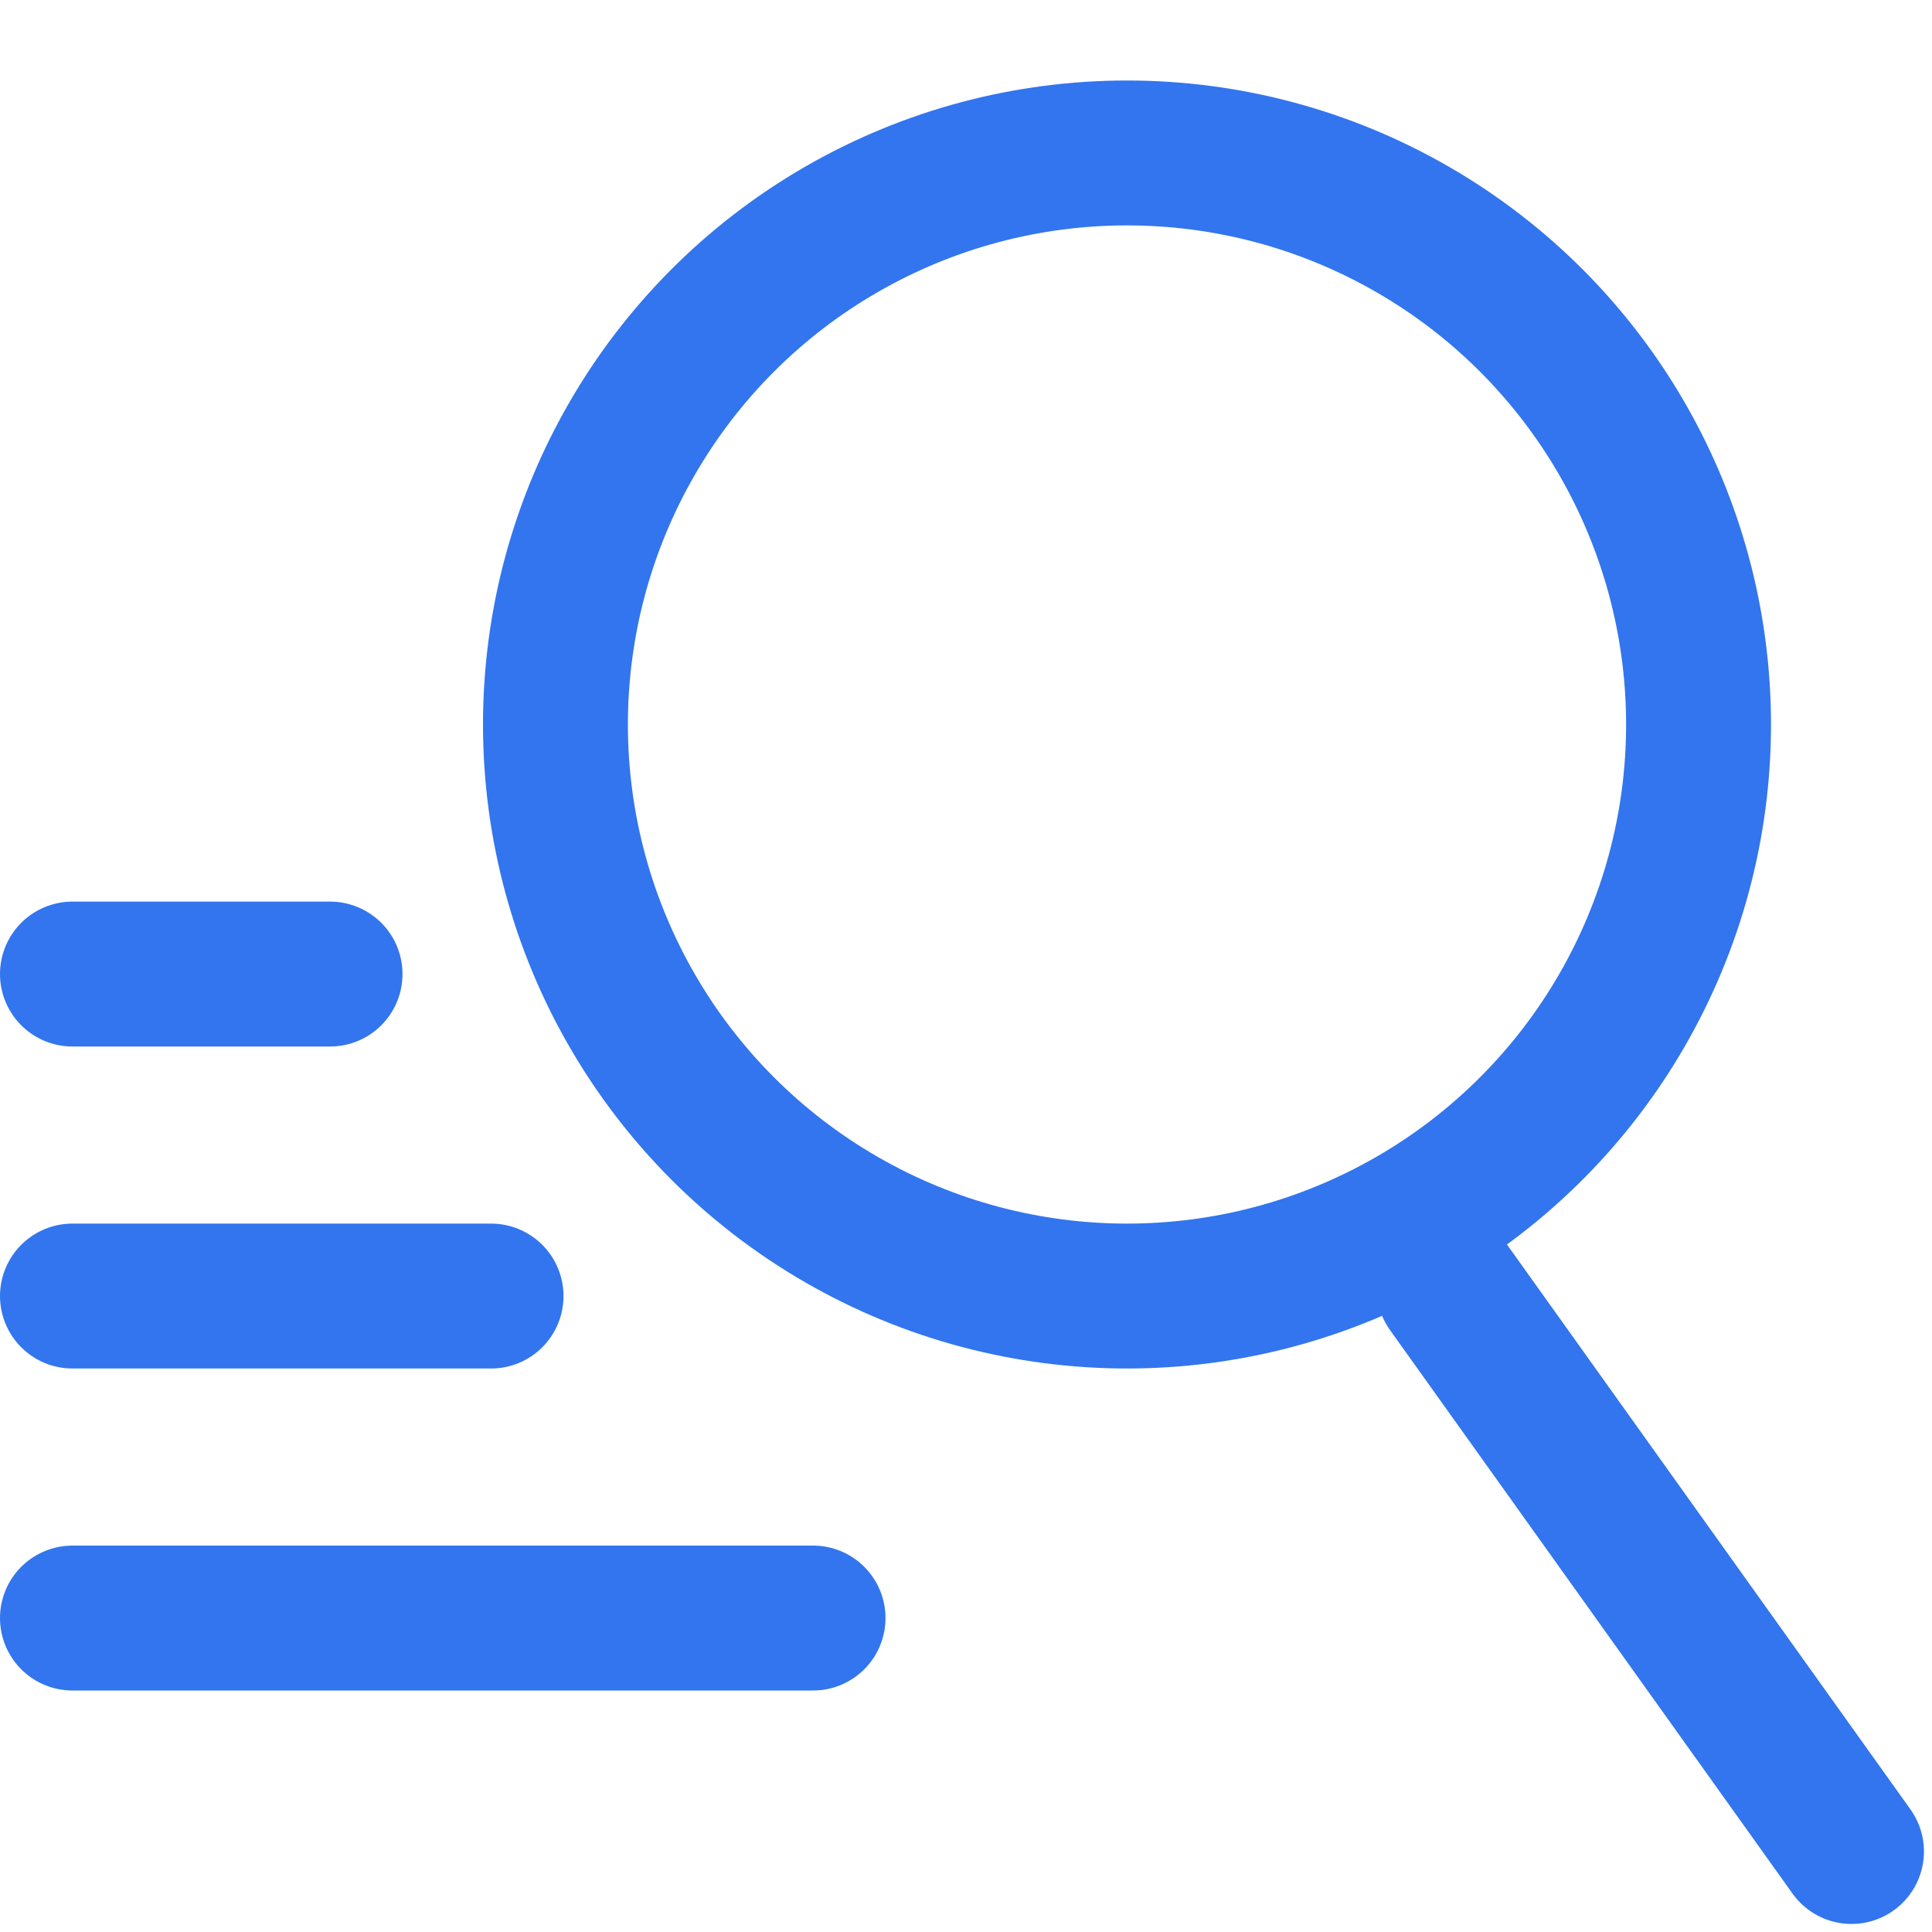 <svg width="24" height="24" viewBox="0 0 24 24" fill="none" xmlns="http://www.w3.org/2000/svg">
<path d="M18 16L23 23" stroke="#3275EE" stroke-width="1.8" stroke-linecap="round"/>
<circle cx="14" cy="9" r="7.1" stroke="#3275EE" stroke-width="1.8"/>
<line x1="0.9" y1="12.1" x2="4.1" y2="12.1" stroke="#3275EE" stroke-width="1.8" stroke-linecap="round"/>
<line x1="0.9" y1="16.1" x2="6.1" y2="16.1" stroke="#3275EE" stroke-width="1.8" stroke-linecap="round"/>
<line x1="0.9" y1="20.1" x2="10.1" y2="20.1" stroke="#3275EE" stroke-width="1.8" stroke-linecap="round"/>
</svg>
